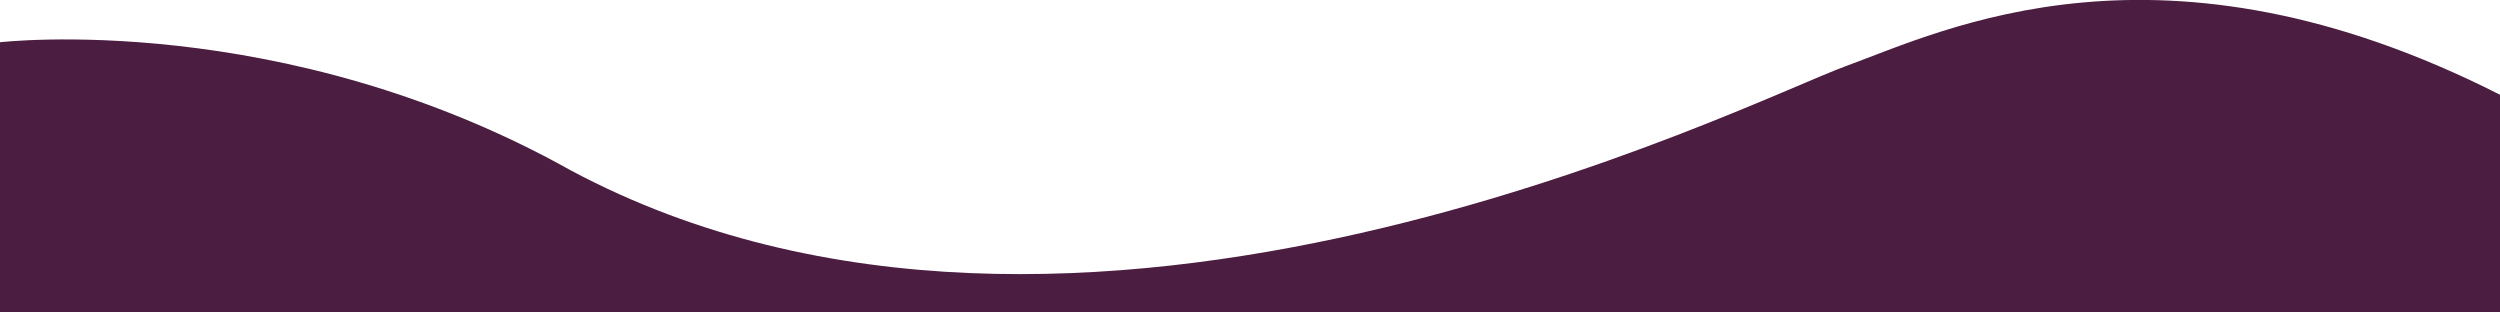 <?xml version="1.0" encoding="UTF-8"?>
<svg id="Capa_1" data-name="Capa 1" xmlns="http://www.w3.org/2000/svg" viewBox="0 0 100 12.5">
  <defs>
    <style>
      .cls-1 {
        fill: #4b1d40;
        stroke-width: 0px;
      }
    </style>
  </defs>
  <path class="cls-1" d="M0,1.69S11.3.36,22.84,6.82c20.23,10.79,47.03-2.73,50.98-4.17s12.62-5.74,26.18,1.14v8.71H0V1.69Z"/>
</svg>